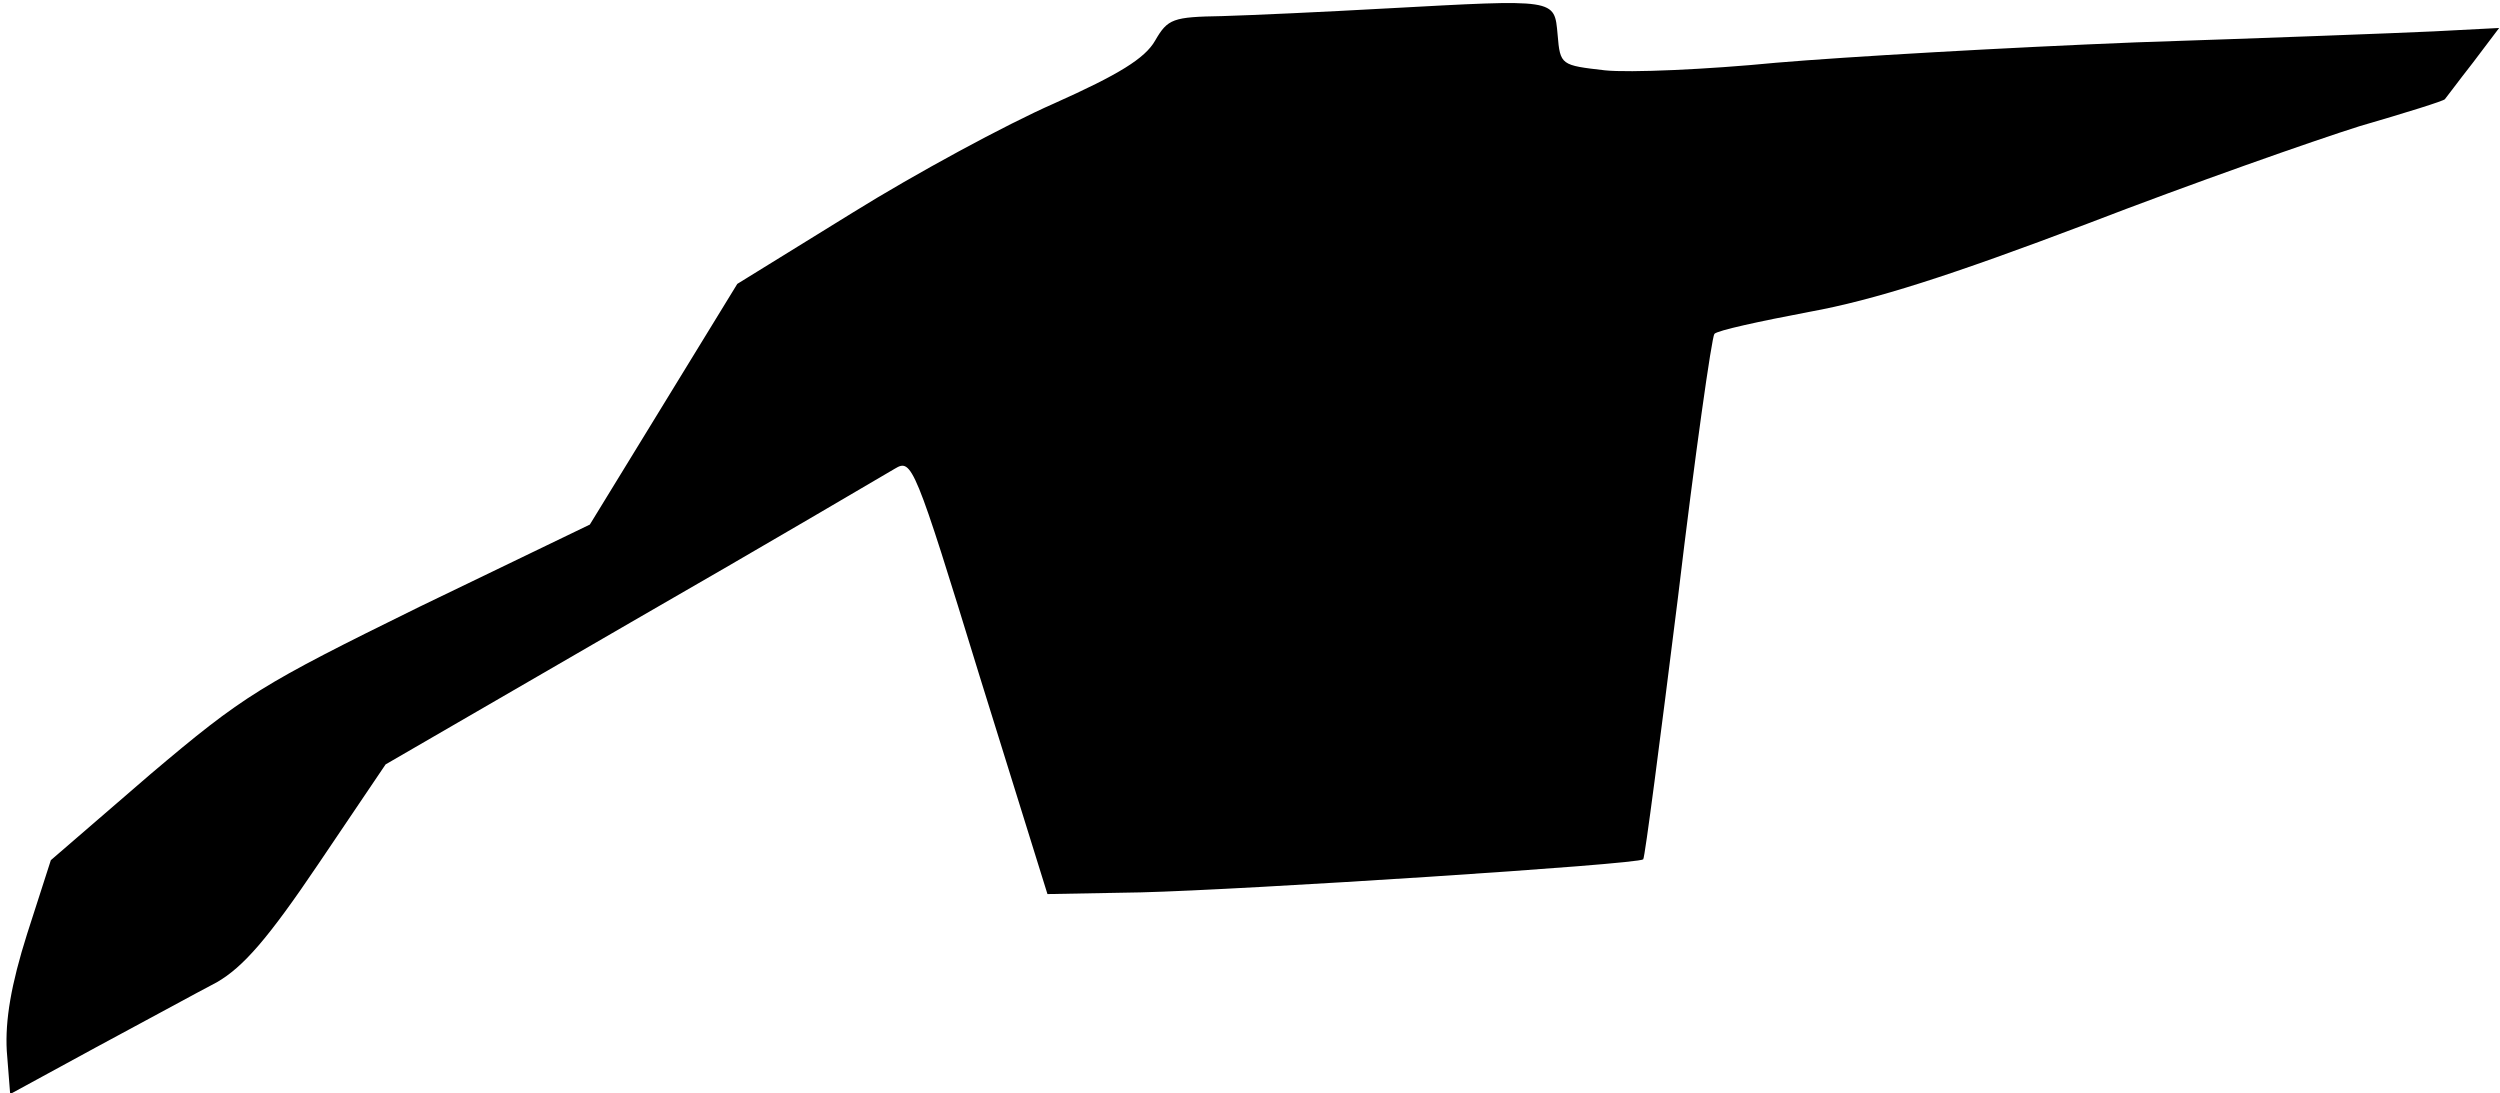 <?xml version="1.0" standalone="no"?>
<!DOCTYPE svg PUBLIC "-//W3C//DTD SVG 20010904//EN"
 "http://www.w3.org/TR/2001/REC-SVG-20010904/DTD/svg10.dtd">
<svg version="1.0" xmlns="http://www.w3.org/2000/svg"
 width="295pt" height="129pt" viewBox="0 0 295 129"
 preserveAspectRatio="xMidYMid meet">
<g transform="translate(0,129) scale(0.1,-0.1)"
fill="#000000" stroke="none">
<path fill="#000000" stroke="none" d="M1635 1280 c-71 -4 -158 -8 -193 -9
-58 -1 -64 -3 -79 -29 -12 -21 -43 -40 -119 -74 -57 -25 -164 -83 -238 -129
l-136 -84 -87 -142 -87 -142 -201 -97 c-187 -92 -207 -104 -318 -198 l-117
-101 -28 -87 c-19 -60 -26 -102 -24 -138 l4 -51 101 55 c56 30 120 65 143 77
31 18 60 51 120 140 l79 117 290 168 c160 92 299 174 311 181 20 12 23 6 100
-245 l80 -257 110 2 c122 3 587 33 593 39 2 2 20 141 41 309 20 168 40 308 43
311 3 4 54 15 112 26 77 14 167 43 328 104 122 47 267 98 321 115 55 16 100
30 101 32 1 1 15 20 33 43 l31 41 -77 -4 c-42 -2 -201 -8 -352 -13 -151 -6
-342 -17 -424 -24 -82 -8 -173 -12 -202 -9 -52 6 -53 6 -56 42 -4 43 0 42
-203 31z"/>
</g>
</svg>
